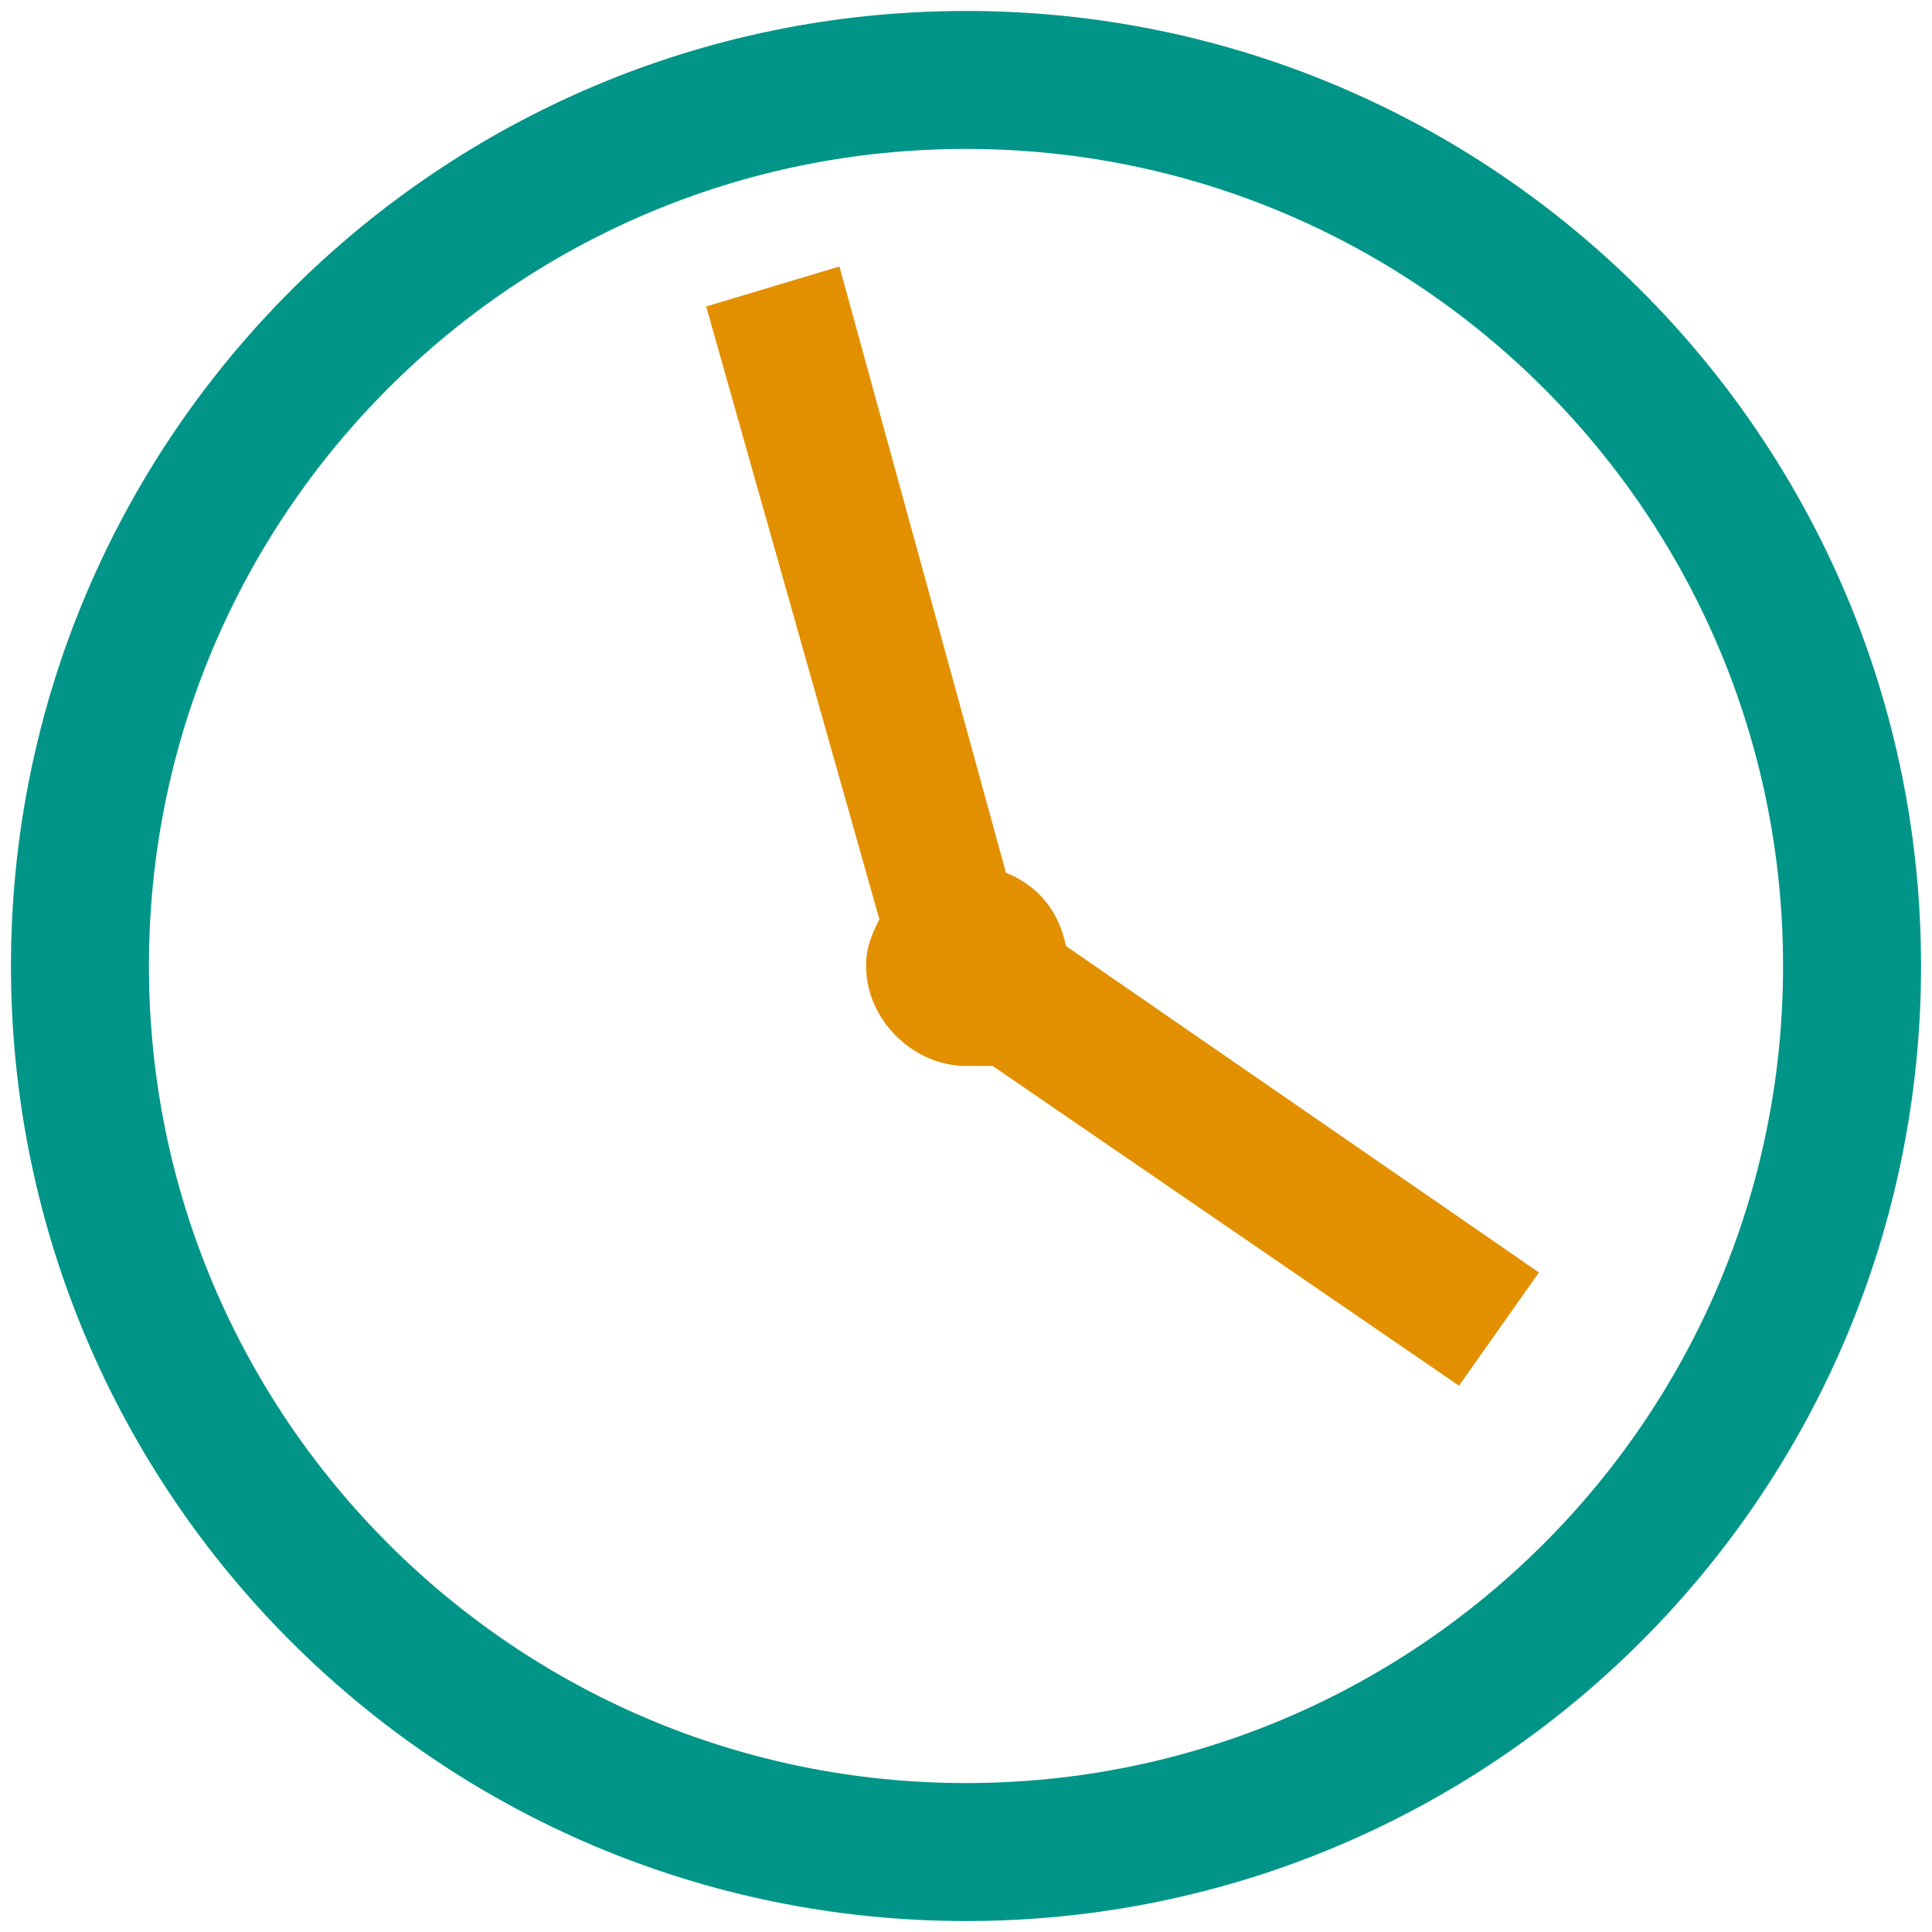<svg width="29" height="29" viewBox="0 0 29 29" fill="none" xmlns="http://www.w3.org/2000/svg">
<path d="M14.5 27.8C21.845 27.8 27.8 21.845 27.8 14.5C27.8 7.155 21.845 1.2 14.5 1.2C7.155 1.2 1.2 7.155 1.2 14.5C1.2 21.845 7.155 27.8 14.5 27.8Z" stroke="#009588" stroke-width="2.071" stroke-miterlimit="10"/>
<path d="M16 14.2C15.9 13.7 15.6 13.3 15.1 13.1L12.6 4L10.6 4.6L13.2 13.8C13.1 14 13 14.2 13 14.5C13 15.3 13.7 16 14.5 16C14.6 16 14.7 16 14.9 16L21.9 20.8L23.1 19.1L16 14.2Z" fill="#E29000"/>
</svg>
